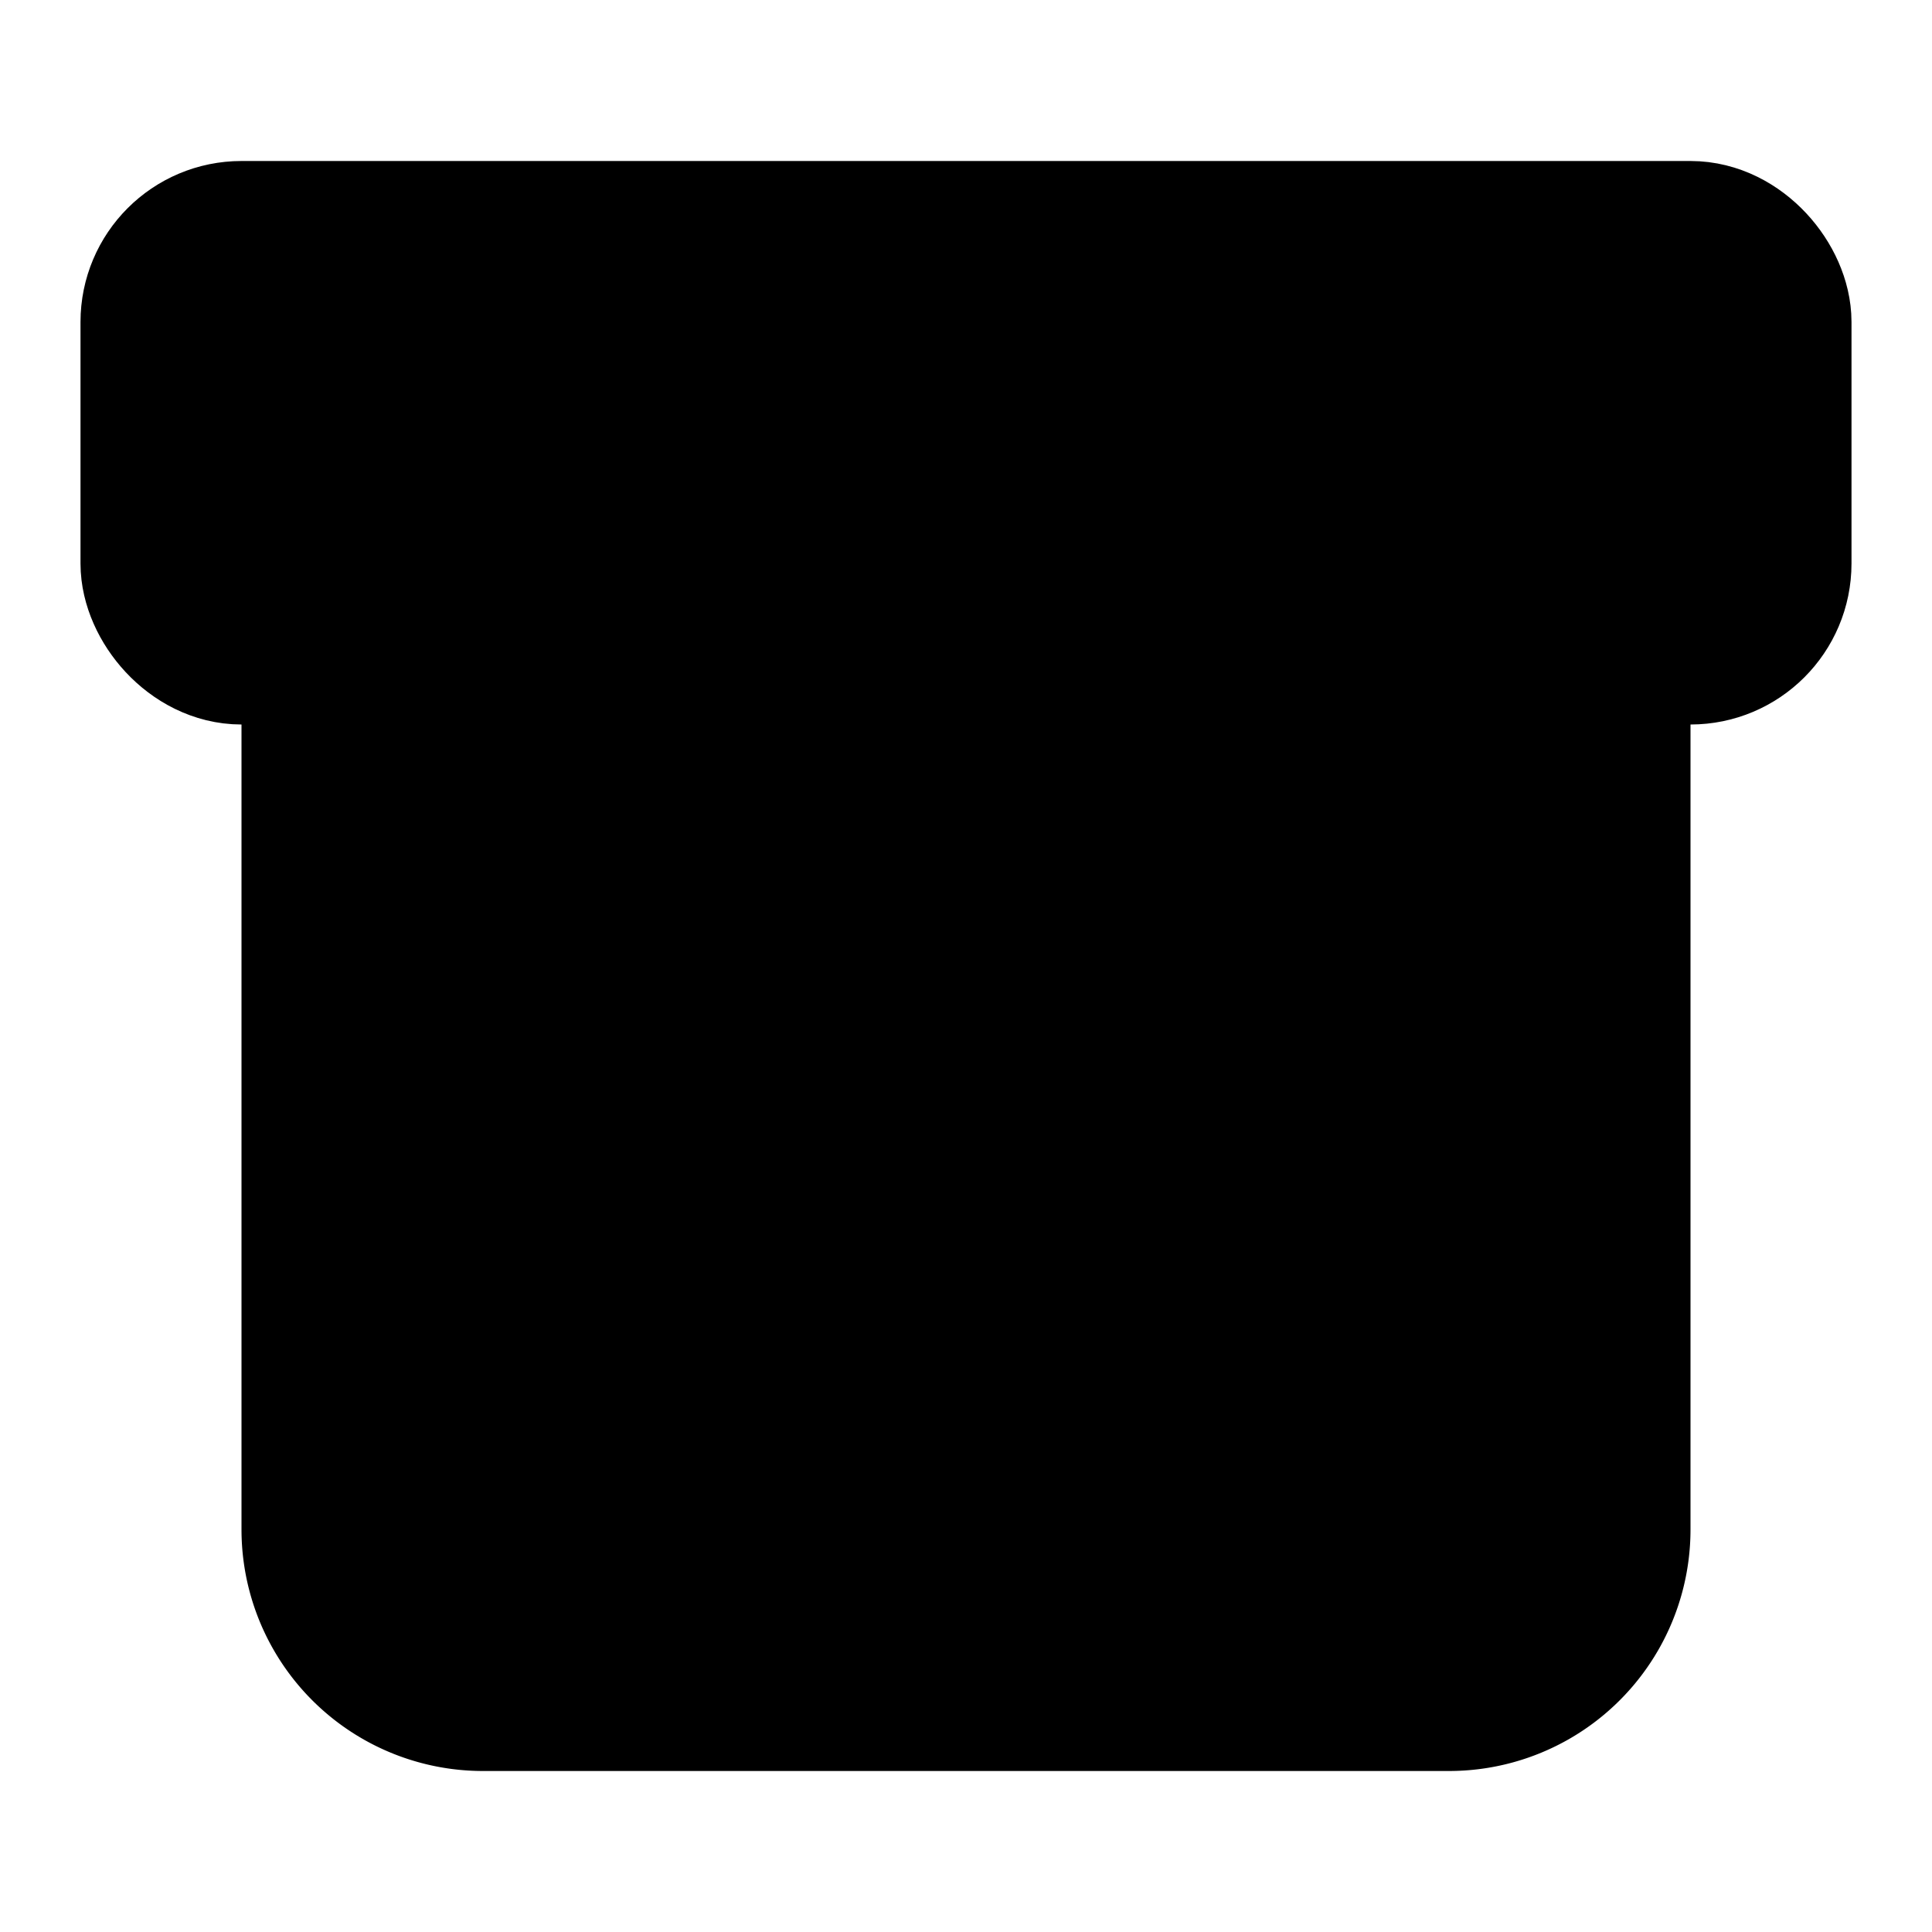 <!-- @license lucide-static v0.399.0 - ISC -->
<svg
    xmlns="http://www.w3.org/2000/svg"
    class="lucide lucide-archive-x"
    width="24"
    height="24"
    viewBox="0 0 24 24"
    fill="currentColor"
    stroke="currentColor"
    stroke-width="2"
    stroke-linecap="round"
    stroke-linejoin="round"
>
    <rect x="2" y="3" vector-effect="non-scaling-stroke" width="20" height="5" rx="1" />
    <path vector-effect="non-scaling-stroke" d="M4 8v11a2 2 0 0 0 2 2h12a2 2 0 0 0 2-2V8" />
    <path vector-effect="non-scaling-stroke" d="m9.5 17 5-5" />
    <path vector-effect="non-scaling-stroke" d="m9.5 12 5 5" />
</svg>
